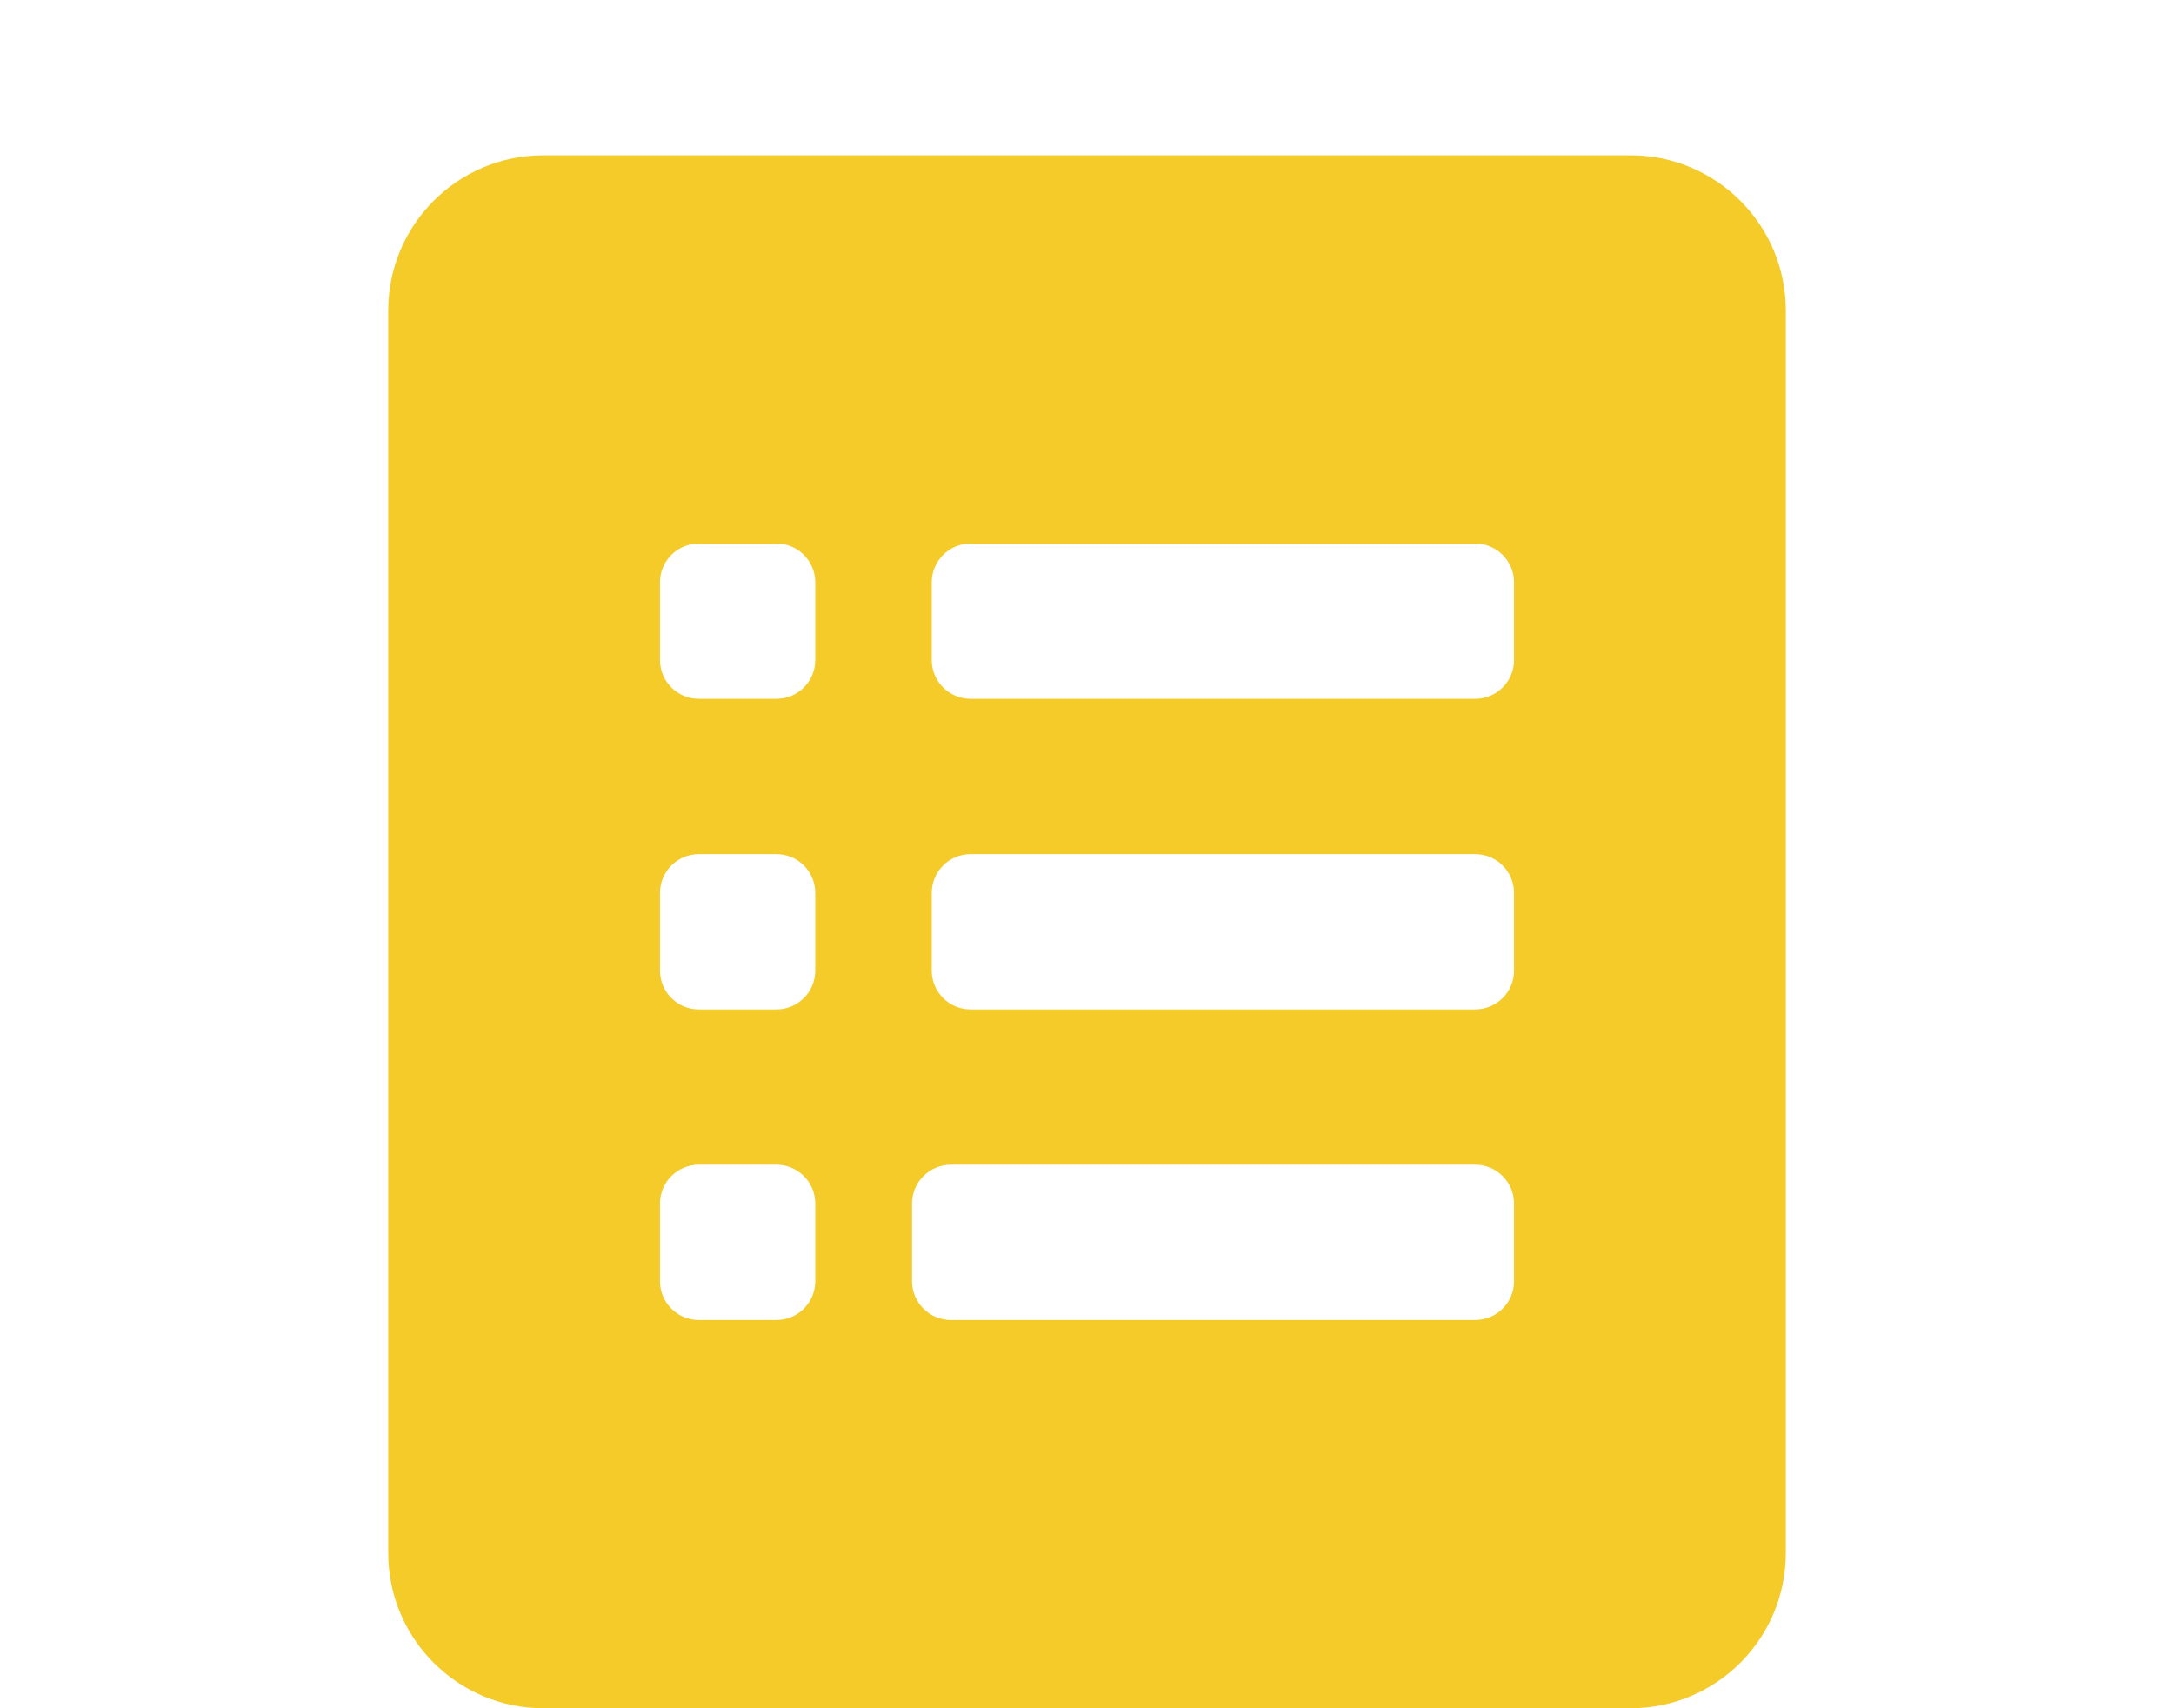 <svg width="84" height="66" viewBox="0 0 84 66" fill="none" xmlns="http://www.w3.org/2000/svg">
<path fill-rule="evenodd" clip-rule="evenodd" d="M15 12C15 8.686 17.686 6 21 6H63C66.314 6 69 8.686 69 12V60C69 63.314 66.314 66 63 66H21C17.686 66 15 63.314 15 60V12ZM36 22.5C36 21.672 36.672 21 37.5 21H57C57.828 21 58.5 21.672 58.5 22.5V25.5C58.5 26.328 57.828 27 57 27H37.5C36.672 27 36 26.328 36 25.5V22.5ZM36 34.5C36 33.672 36.672 33 37.5 33H57C57.828 33 58.5 33.672 58.5 34.5V37.5C58.5 38.328 57.828 39 57 39H37.5C36.672 39 36 38.328 36 37.5V34.5ZM27 45C26.172 45 25.5 45.672 25.5 46.5V49.5C25.5 50.328 26.172 51 27 51H30C30.828 51 31.5 50.328 31.5 49.5V46.5C31.5 45.672 30.828 45 30 45H27ZM36.739 45C35.911 45 35.239 45.672 35.239 46.5V49.5C35.239 50.328 35.911 51 36.739 51H57C57.828 51 58.5 50.328 58.5 49.5V46.5C58.5 45.672 57.828 45 57 45H36.739ZM27 33C26.172 33 25.5 33.672 25.5 34.5V37.5C25.5 38.328 26.172 39 27 39H30C30.828 39 31.5 38.328 31.5 37.5V34.5C31.5 33.672 30.828 33 30 33H27ZM27 21C26.172 21 25.5 21.672 25.5 22.5V25.5C25.5 26.328 26.172 27 27 27H30C30.828 27 31.5 26.328 31.5 25.5V22.5C31.5 21.672 30.828 21 30 21H27Z" fill="#F4CB29"/>
</svg>
